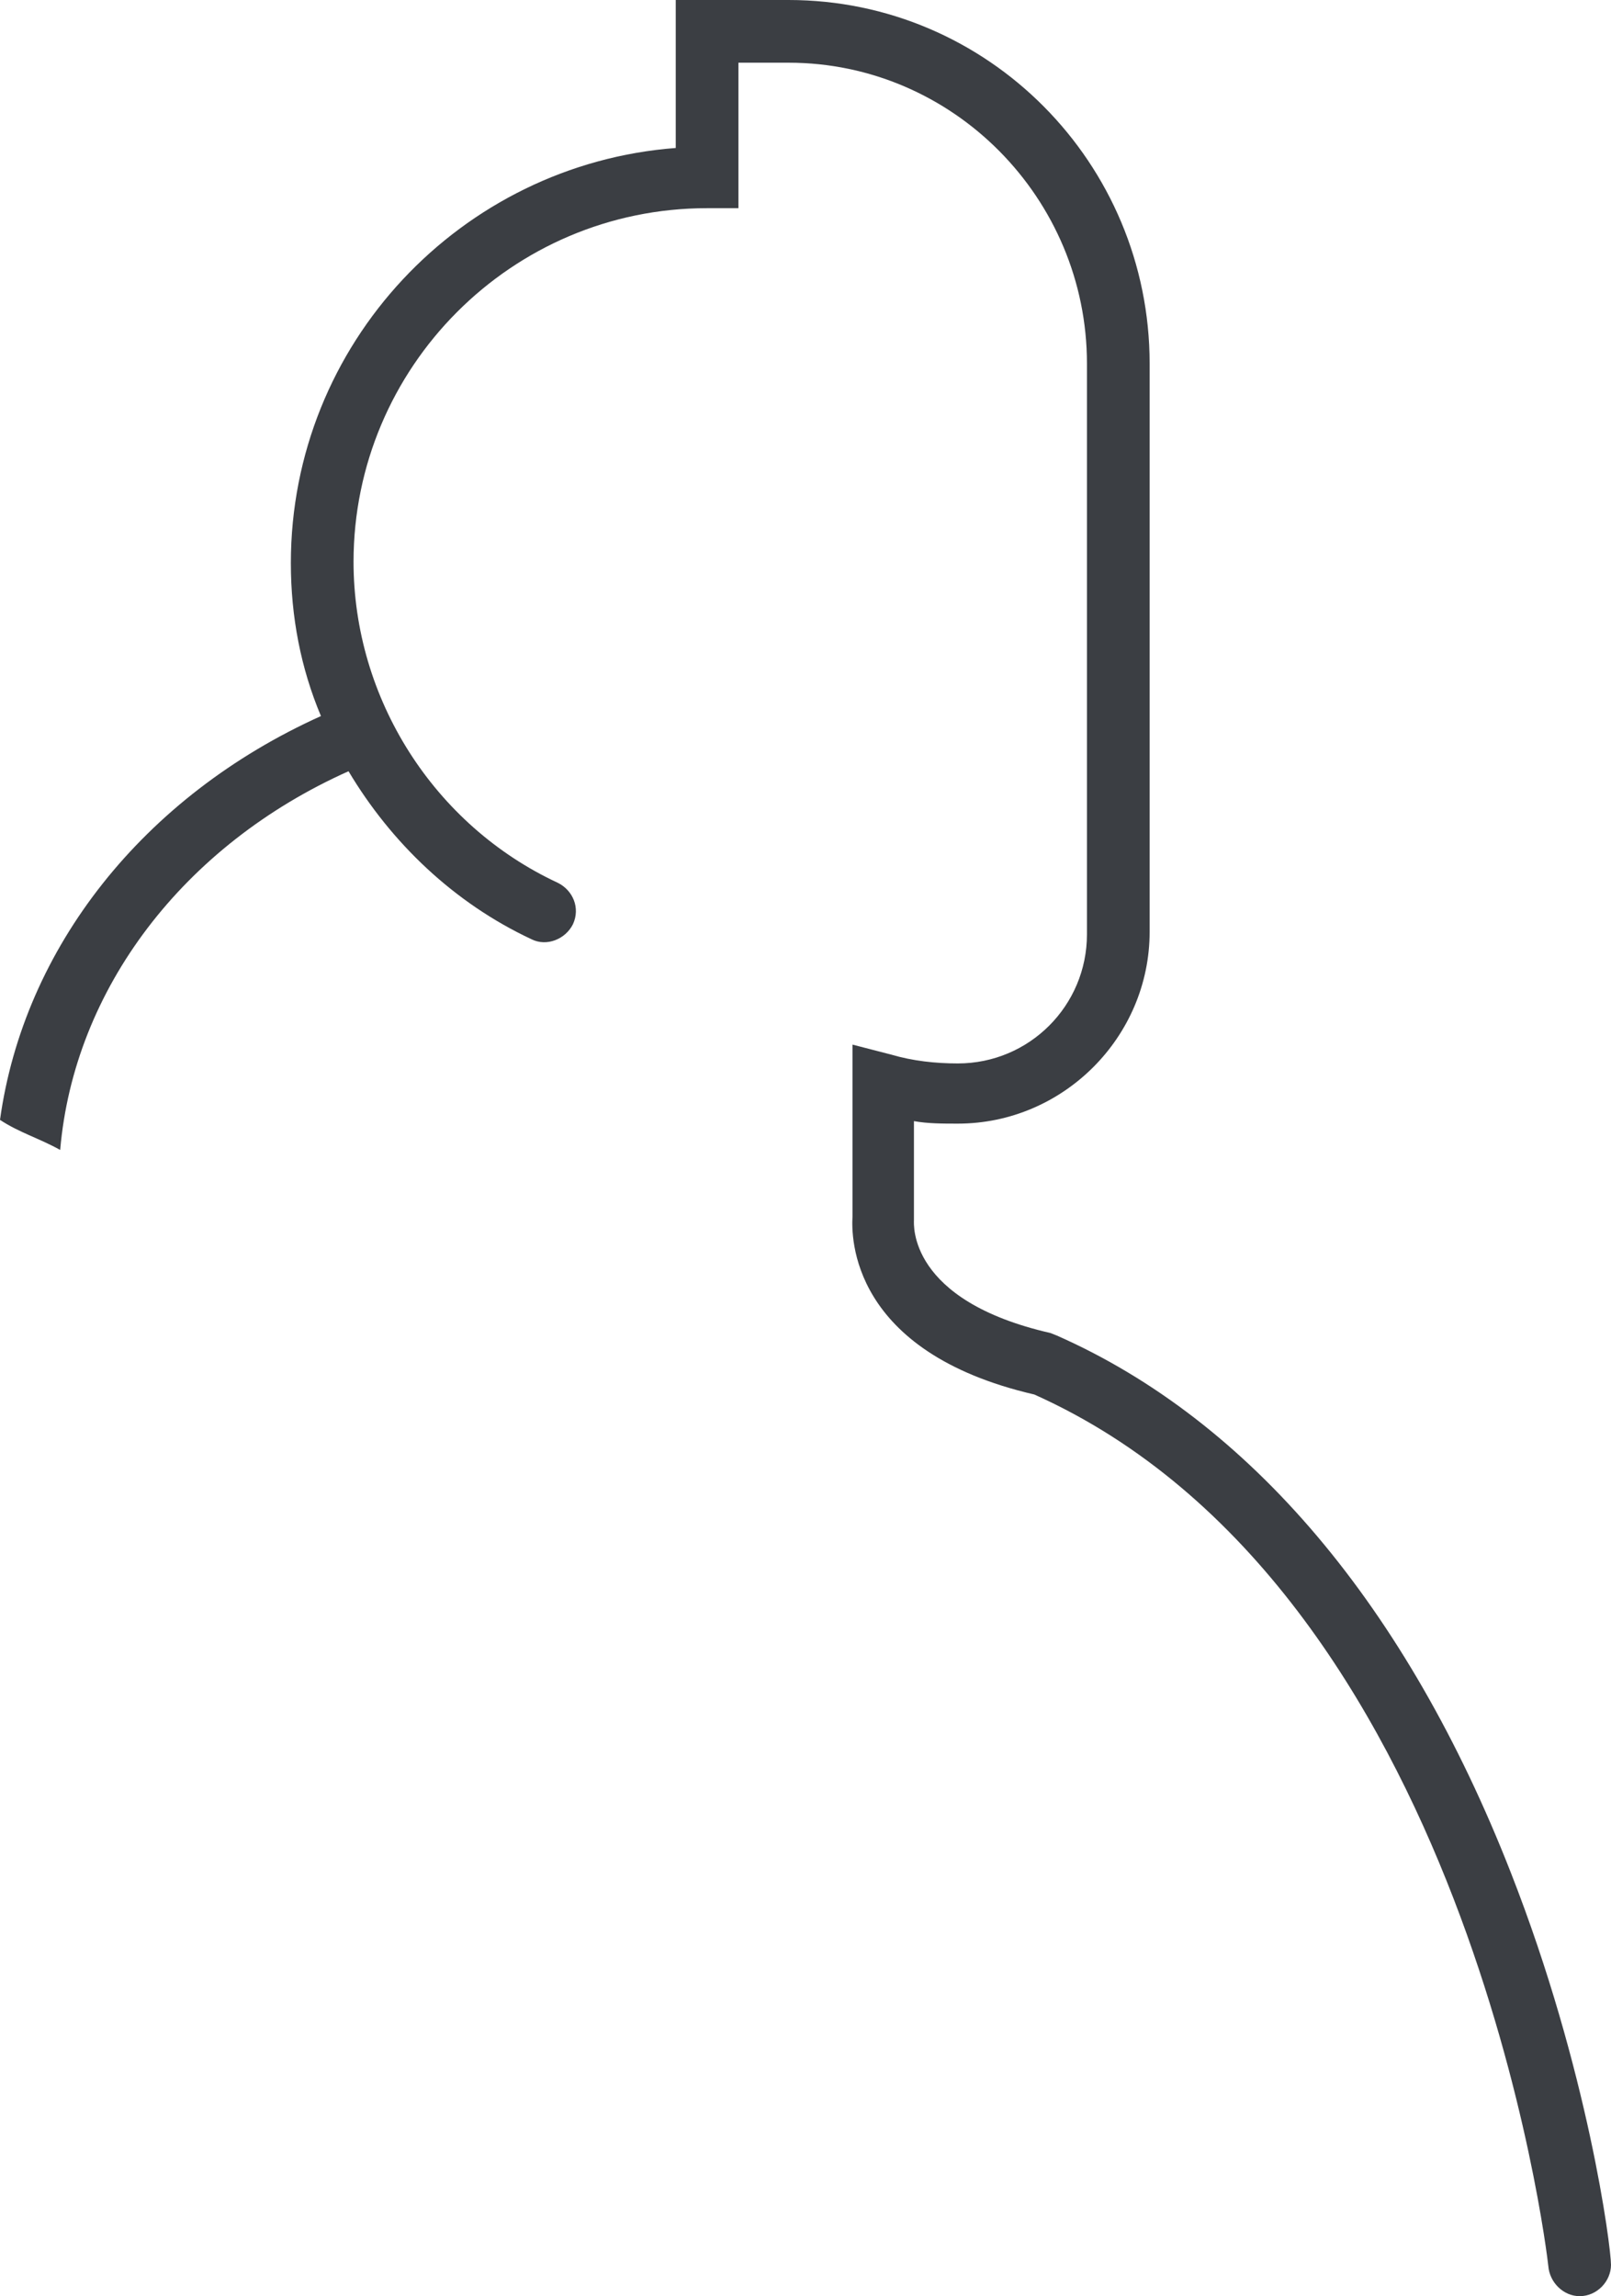 <?xml version="1.0" encoding="utf-8"?>
<!-- Generator: Adobe Illustrator 19.2.0, SVG Export Plug-In . SVG Version: 6.00 Build 0)  -->
<svg version="1.1" id="Layer_1" xmlns="http://www.w3.org/2000/svg" xmlns:xlink="http://www.w3.org/1999/xlink" x="0px" y="0px"
	 viewBox="0 0 128.5 183.1" enable-background="new 0 0 128.5 183.1" xml:space="preserve">
<path fill="#3B3E43" d="M120.5,149.3c-8.3-21.2-20.8-36-36.2-42.8l-0.5-0.2c-11.4-2.6-10.9-8.7-10.9-9l0-7.9
	c1.1,0.2,2.3,0.2,3.5,0.2c8.4,0,15.3-6.9,15.3-15.3V29c0-16-12.9-29-28.8-29h-9v11.8c-17.1,1.3-30.7,15.6-30.7,33.1
	c0,4.3,0.8,8.4,2.4,12.2C11.4,63.5,1.9,75.6,0,89.3c1.5,1,3.2,1.5,4.8,2.4c1.1-12.8,9.8-24.3,23-30.2c3.4,5.7,8.4,10.5,14.6,13.4
	c1.2,0.6,2.7,0,3.3-1.2c0.6-1.3,0-2.7-1.2-3.3c-9.9-4.6-16.3-14.7-16.3-25.6c0-15.5,12.6-28.2,28.2-28.2h2.5V5h4
	C76,5,86.7,15.8,86.7,29v45.5c0,5.7-4.6,10.3-10.3,10.3c-1.8,0-3.6-0.2-5.3-0.7L68,83.3V97c-0.1,1.6-0.2,10.8,14.5,14.2
	c34.6,15.5,40.9,68.5,41,69.5c0.1,1.3,1.2,2.4,2.5,2.4h0c1.4,0,2.5-1.2,2.5-2.5C128.5,179.2,126.7,165.1,120.5,149.3z"/>
</svg>
